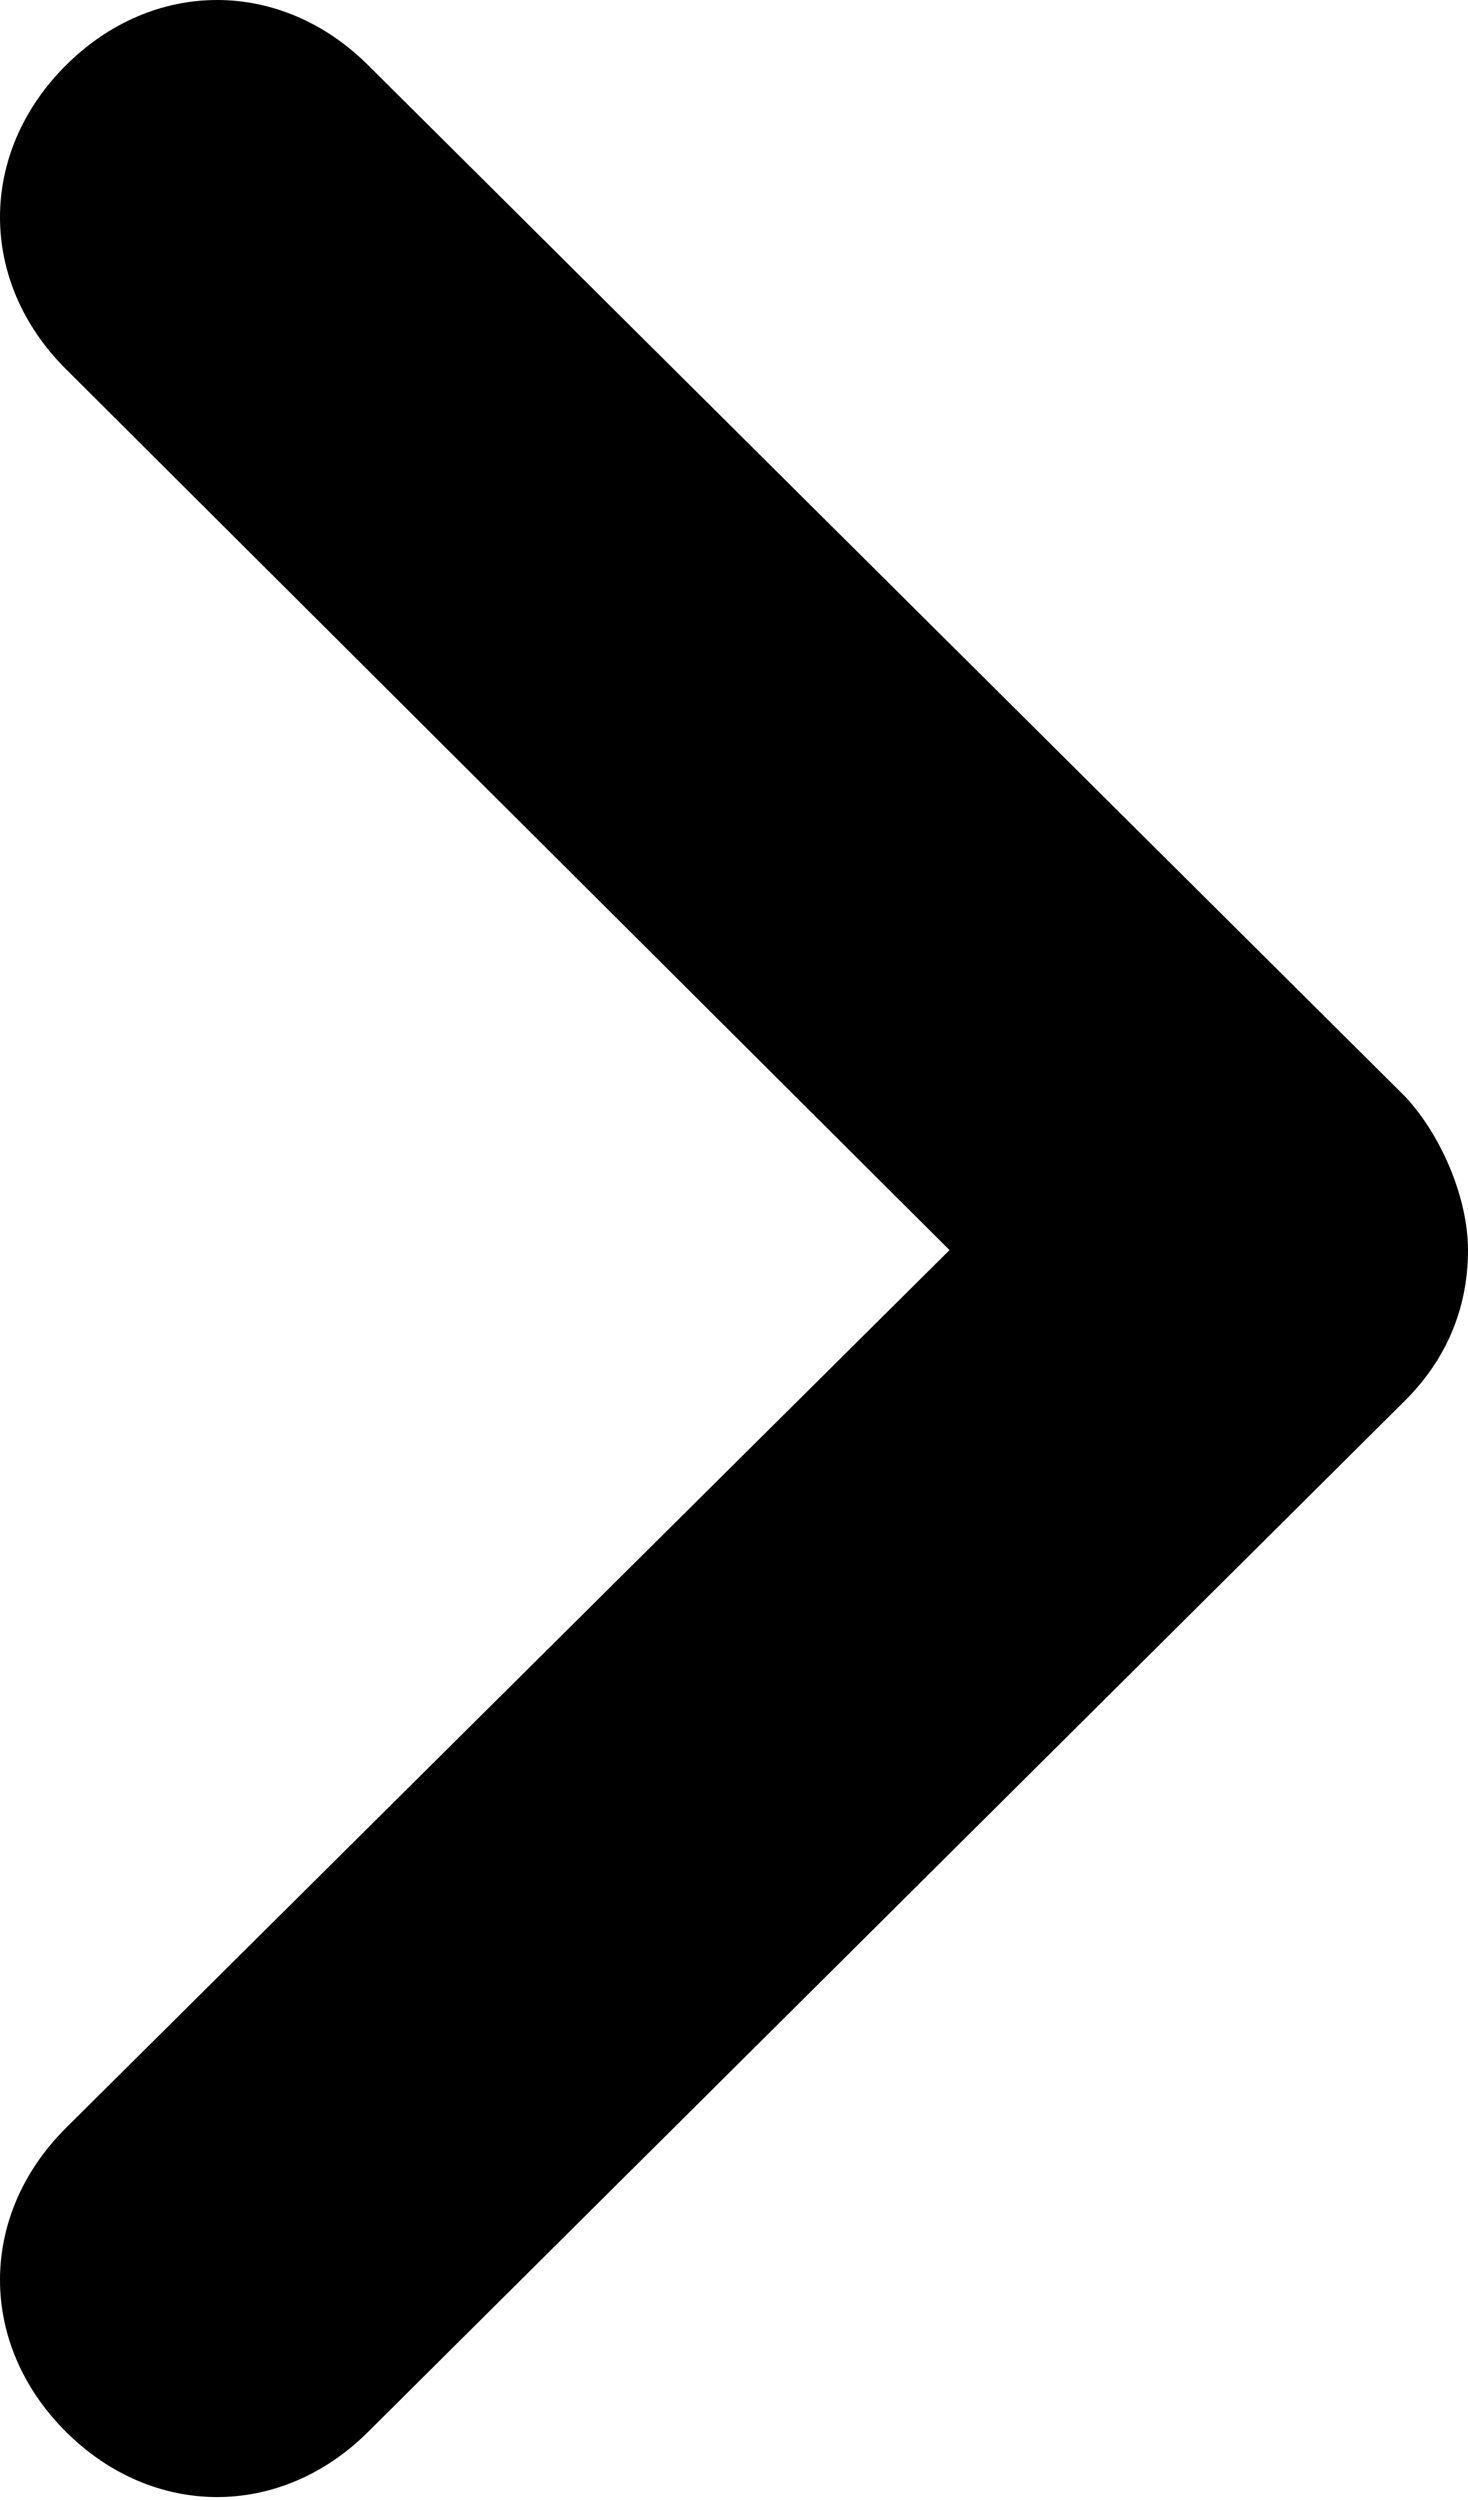 <svg xmlns="http://www.w3.org/2000/svg" viewBox="0 0 47 80"><path d="M47 40c0 2-0.8 3.6-2 4.8l-33.2 33c-2.8 2.8-6.9 2.8-9.7 0 -2.8-2.8-2.8-6.9 0-9.7L30.4 40 2.1 11.8c-2.8-2.8-2.8-6.9 0-9.7s6.9-2.8 9.7 0l33.2 33C46.2 36.4 47 38.4 47 40L47 40z"/></svg>